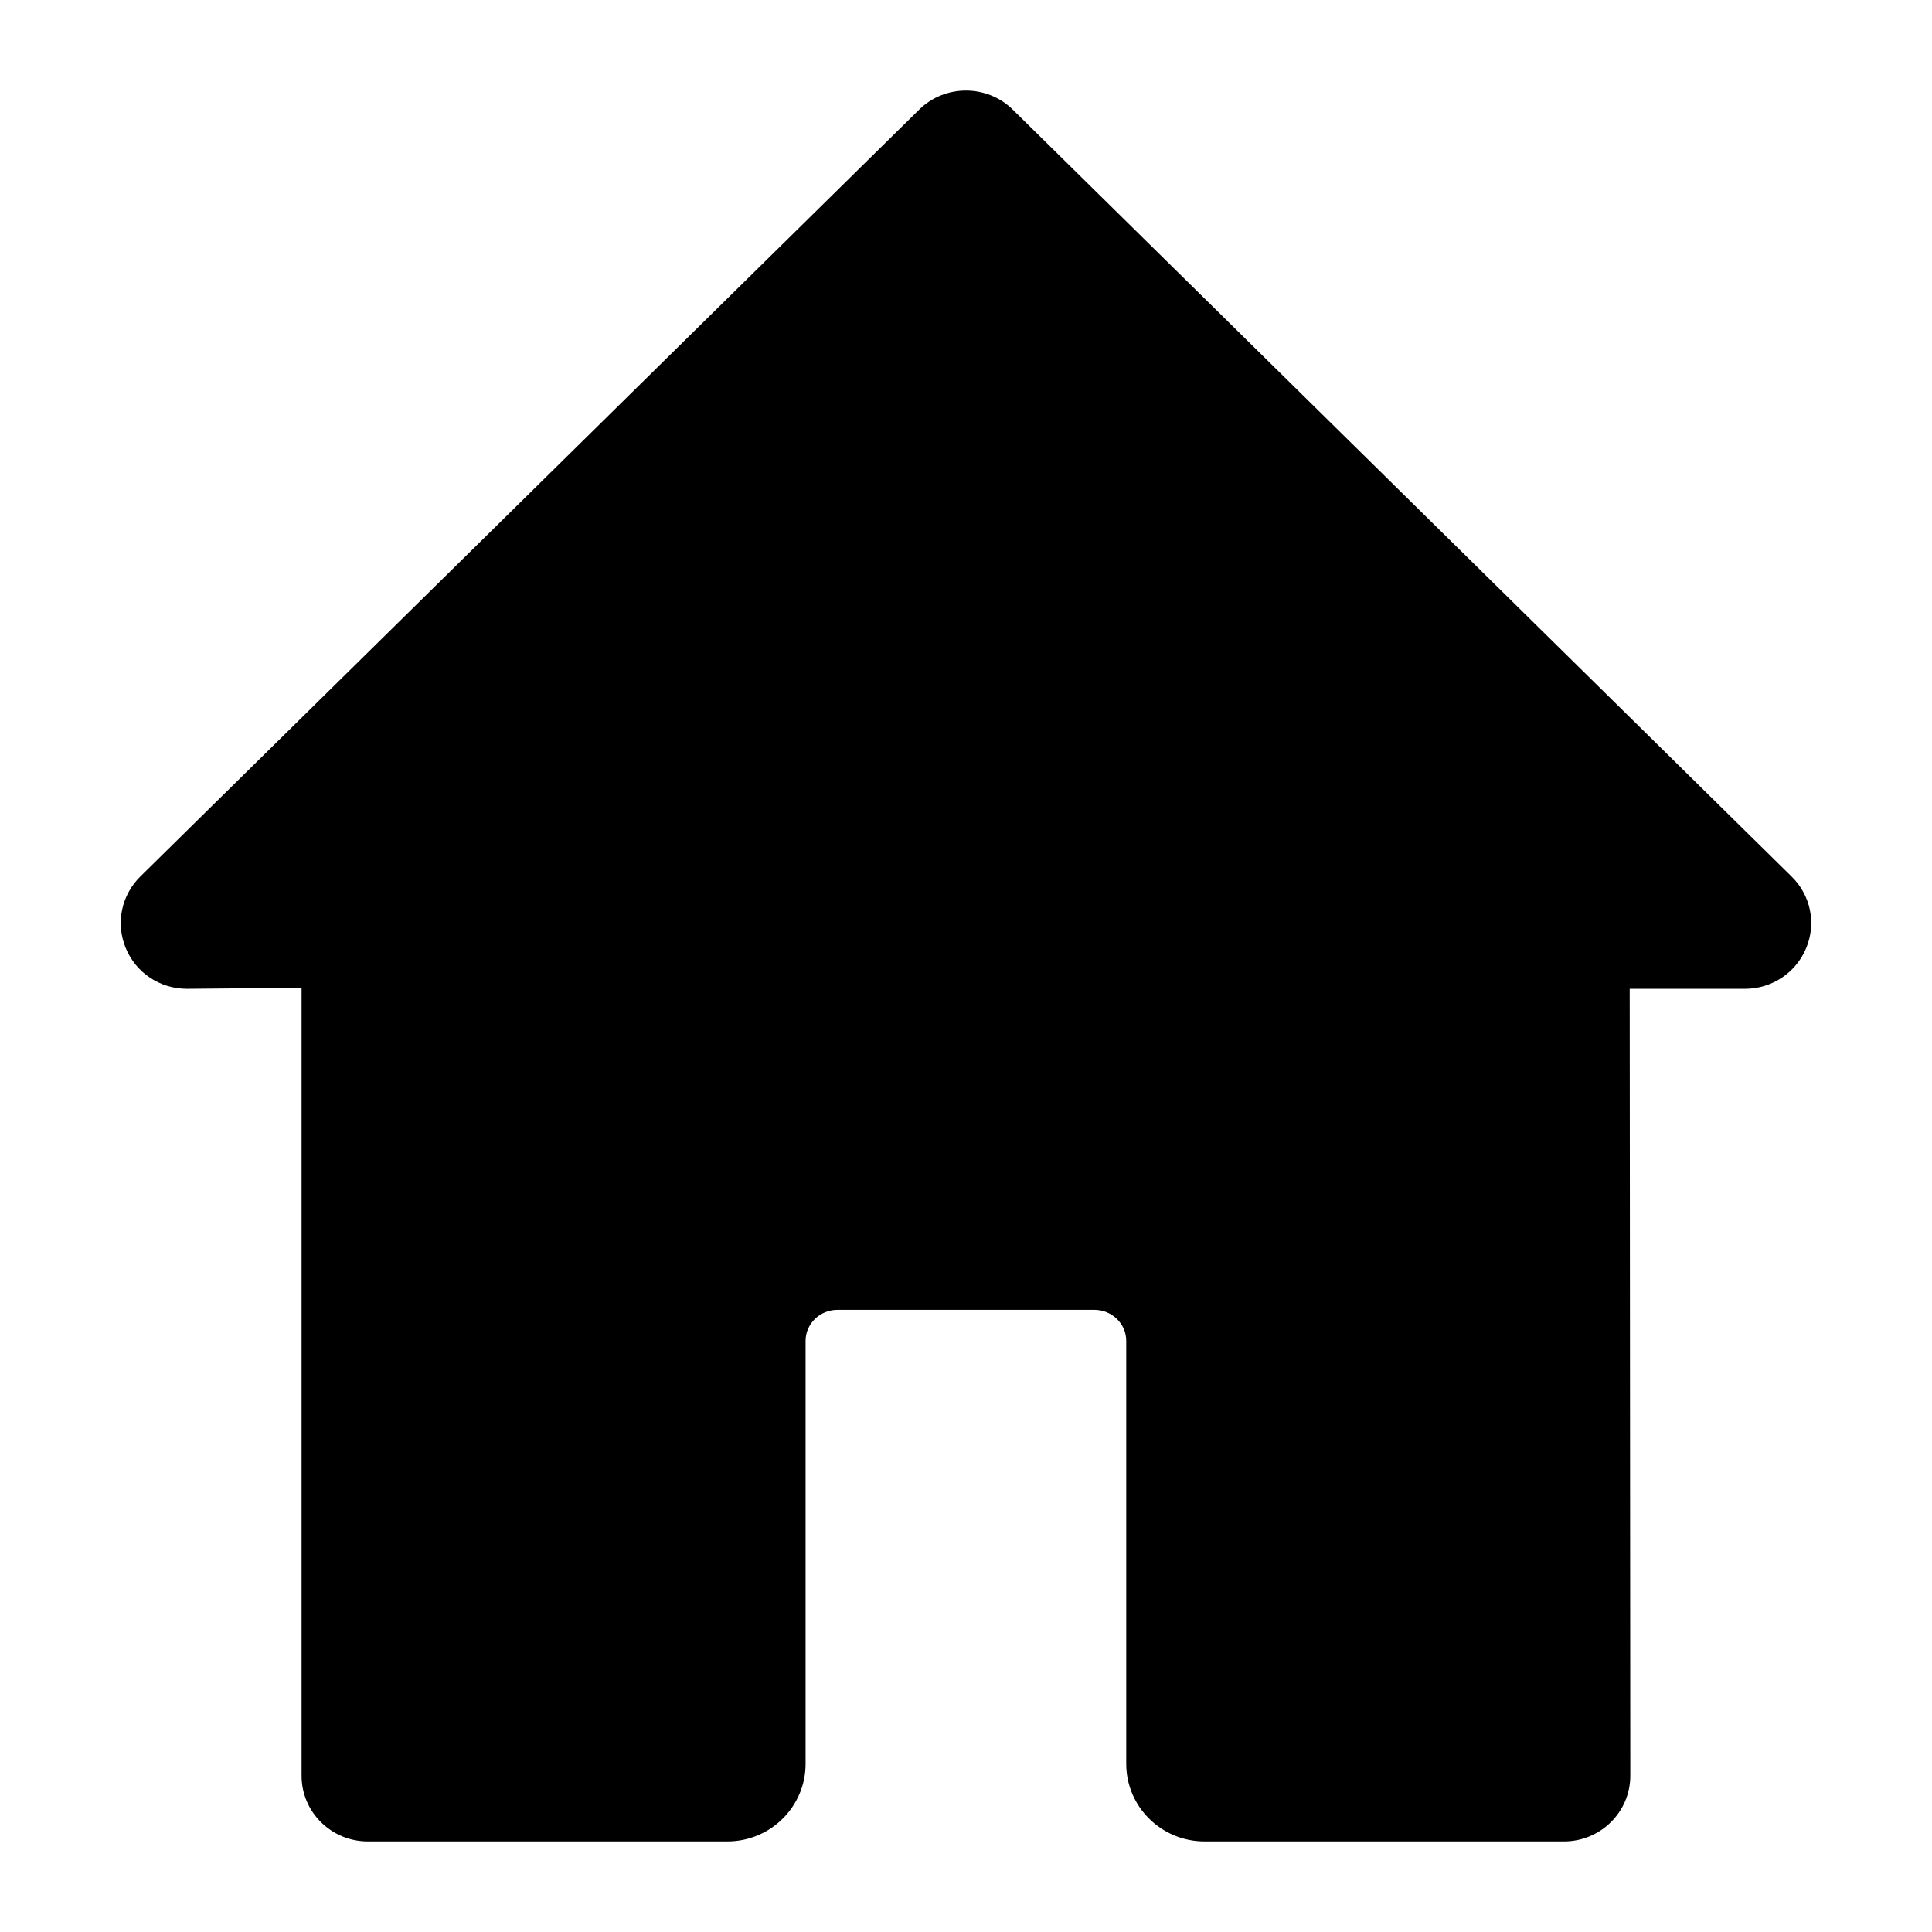 <!-- icon666.com - MILLIONS vector ICONS FREE --><svg id="Layer_1" enable-background="new 0 0 32 32" viewBox="0 0 32 32" xmlns="http://www.w3.org/2000/svg"><path d="m29.675 14.519-12.903-12.706c-.426-.417-1.119-.418-1.545 0l-12.903 12.705c-.314.31-.41.773-.243 1.181.168.413.567.679 1.016.679l1.898-.017v13.052c0 .6.492 1.087 1.097 1.087h5.956c.714 0 1.295-.576 1.295-1.284v-7.007c0-.283.237-.514.529-.514h4.253c.292 0 .529.23.529.514v7.007c0 .708.581 1.284 1.296 1.284h5.956c.604 0 1.097-.488 1.097-1.087l-.01-13.035h1.908c.448 0 .848-.267 1.017-.679.168-.408.072-.871-.243-1.18z"/></svg>
